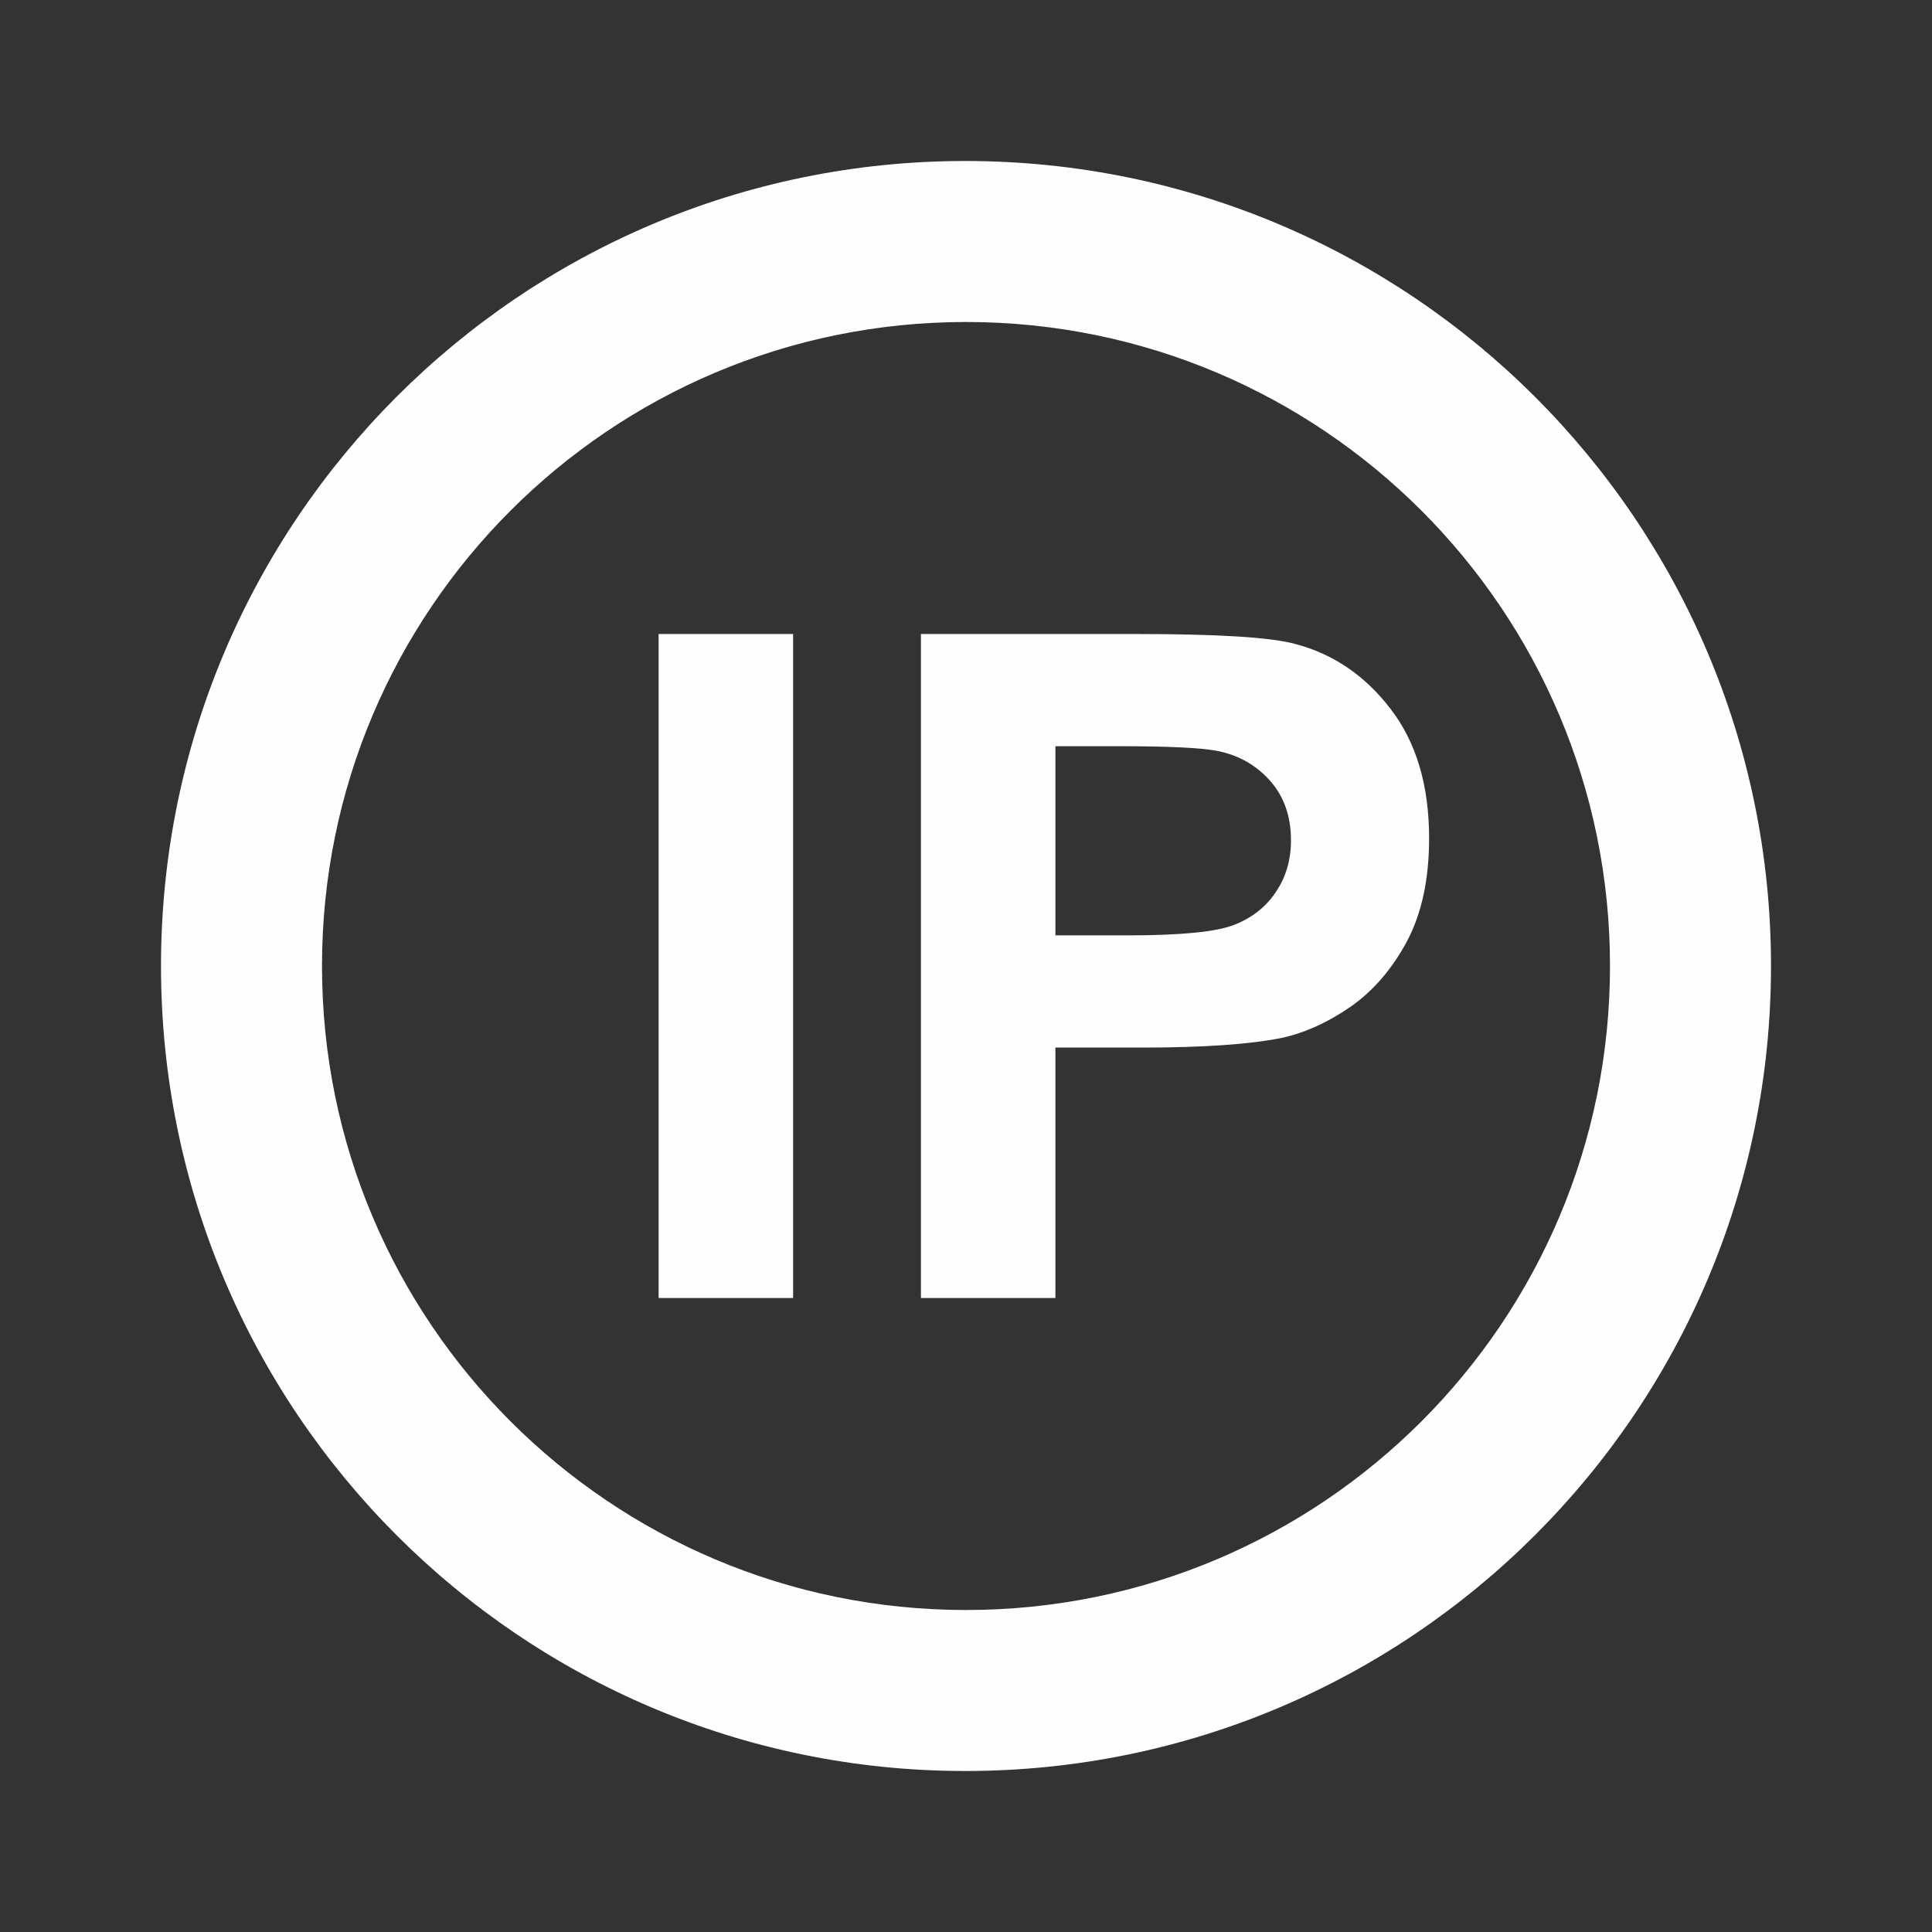 <?xml version="1.0" encoding="UTF-8"?>
<!DOCTYPE svg PUBLIC "-//W3C//DTD SVG 1.1//EN" "http://www.w3.org/Graphics/SVG/1.1/DTD/svg11.dtd">
<!-- Creator: CorelDRAW 2019 (64-Bit) -->
<svg xmlns="http://www.w3.org/2000/svg" xml:space="preserve" width="234px" height="234px" version="1.1" style="shape-rendering:geometricPrecision; text-rendering:geometricPrecision; image-rendering:optimizeQuality; fill-rule:evenodd; clip-rule:evenodd"
viewBox="0 0 234 234"
 xmlns:xlink="http://www.w3.org/1999/xlink">
 <rect x="0" y="0" width="234" height="234" fill="#333333" stroke="none"/>
 <defs>
  <style type="text/css">
   <![CDATA[
    .fil0 {fill:none}
    .fil1 {fill:#FEFEFE}
    .fil2 {fill:#FEFEFE;fill-rule:nonzero}
   ]]>
  </style>
 </defs>
 <g id="Слой_x0020_1">
  <polygon class="fil0" points="0,0 234,0 234,234 0,234 "/>
  <path class="fil1" d="M116.91 19.5c-53.82,0 -97.41,43.68 -97.41,97.5 0,53.82 43.59,97.5 97.41,97.5 53.91,0 97.59,-43.68 97.59,-97.5 0,-53.82 -43.68,-97.5 -97.59,-97.5zm0.09 175.5c-43.09,0 -78,-34.91 -78,-78 0,-43.09 34.91,-78 78,-78 43.09,0 78,34.91 78,78 0,43.09 -34.91,78 -78,78z"/>
  <polygon class="fil2" points="79.77,157.21 79.77,76.79 96.06,76.79 96.06,157.21 "/>
  <path id="1" class="fil2" d="M111.54 157.21l0 -80.42 26.04 0c9.87,0 16.29,0.39 19.28,1.2 4.61,1.21 8.47,3.83 11.57,7.88 3.11,4.04 4.66,9.26 4.66,15.67 0,4.94 -0.89,9.08 -2.67,12.45 -1.8,3.36 -4.07,6 -6.82,7.93 -2.75,1.91 -5.56,3.18 -8.4,3.8 -3.88,0.77 -9.47,1.16 -16.81,1.16l-10.56 0 0 30.33 -16.29 0zm16.29 -66.83l0 22.91 8.85 0c6.39,0 10.64,-0.43 12.79,-1.27 2.15,-0.84 3.84,-2.15 5.05,-3.97 1.22,-1.8 1.84,-3.87 1.84,-6.27 0,-2.94 -0.86,-5.35 -2.57,-7.26 -1.72,-1.91 -3.87,-3.11 -6.51,-3.6 -1.93,-0.35 -5.8,-0.54 -11.64,-0.54l-7.81 0z"/>
 </g>
</svg>
